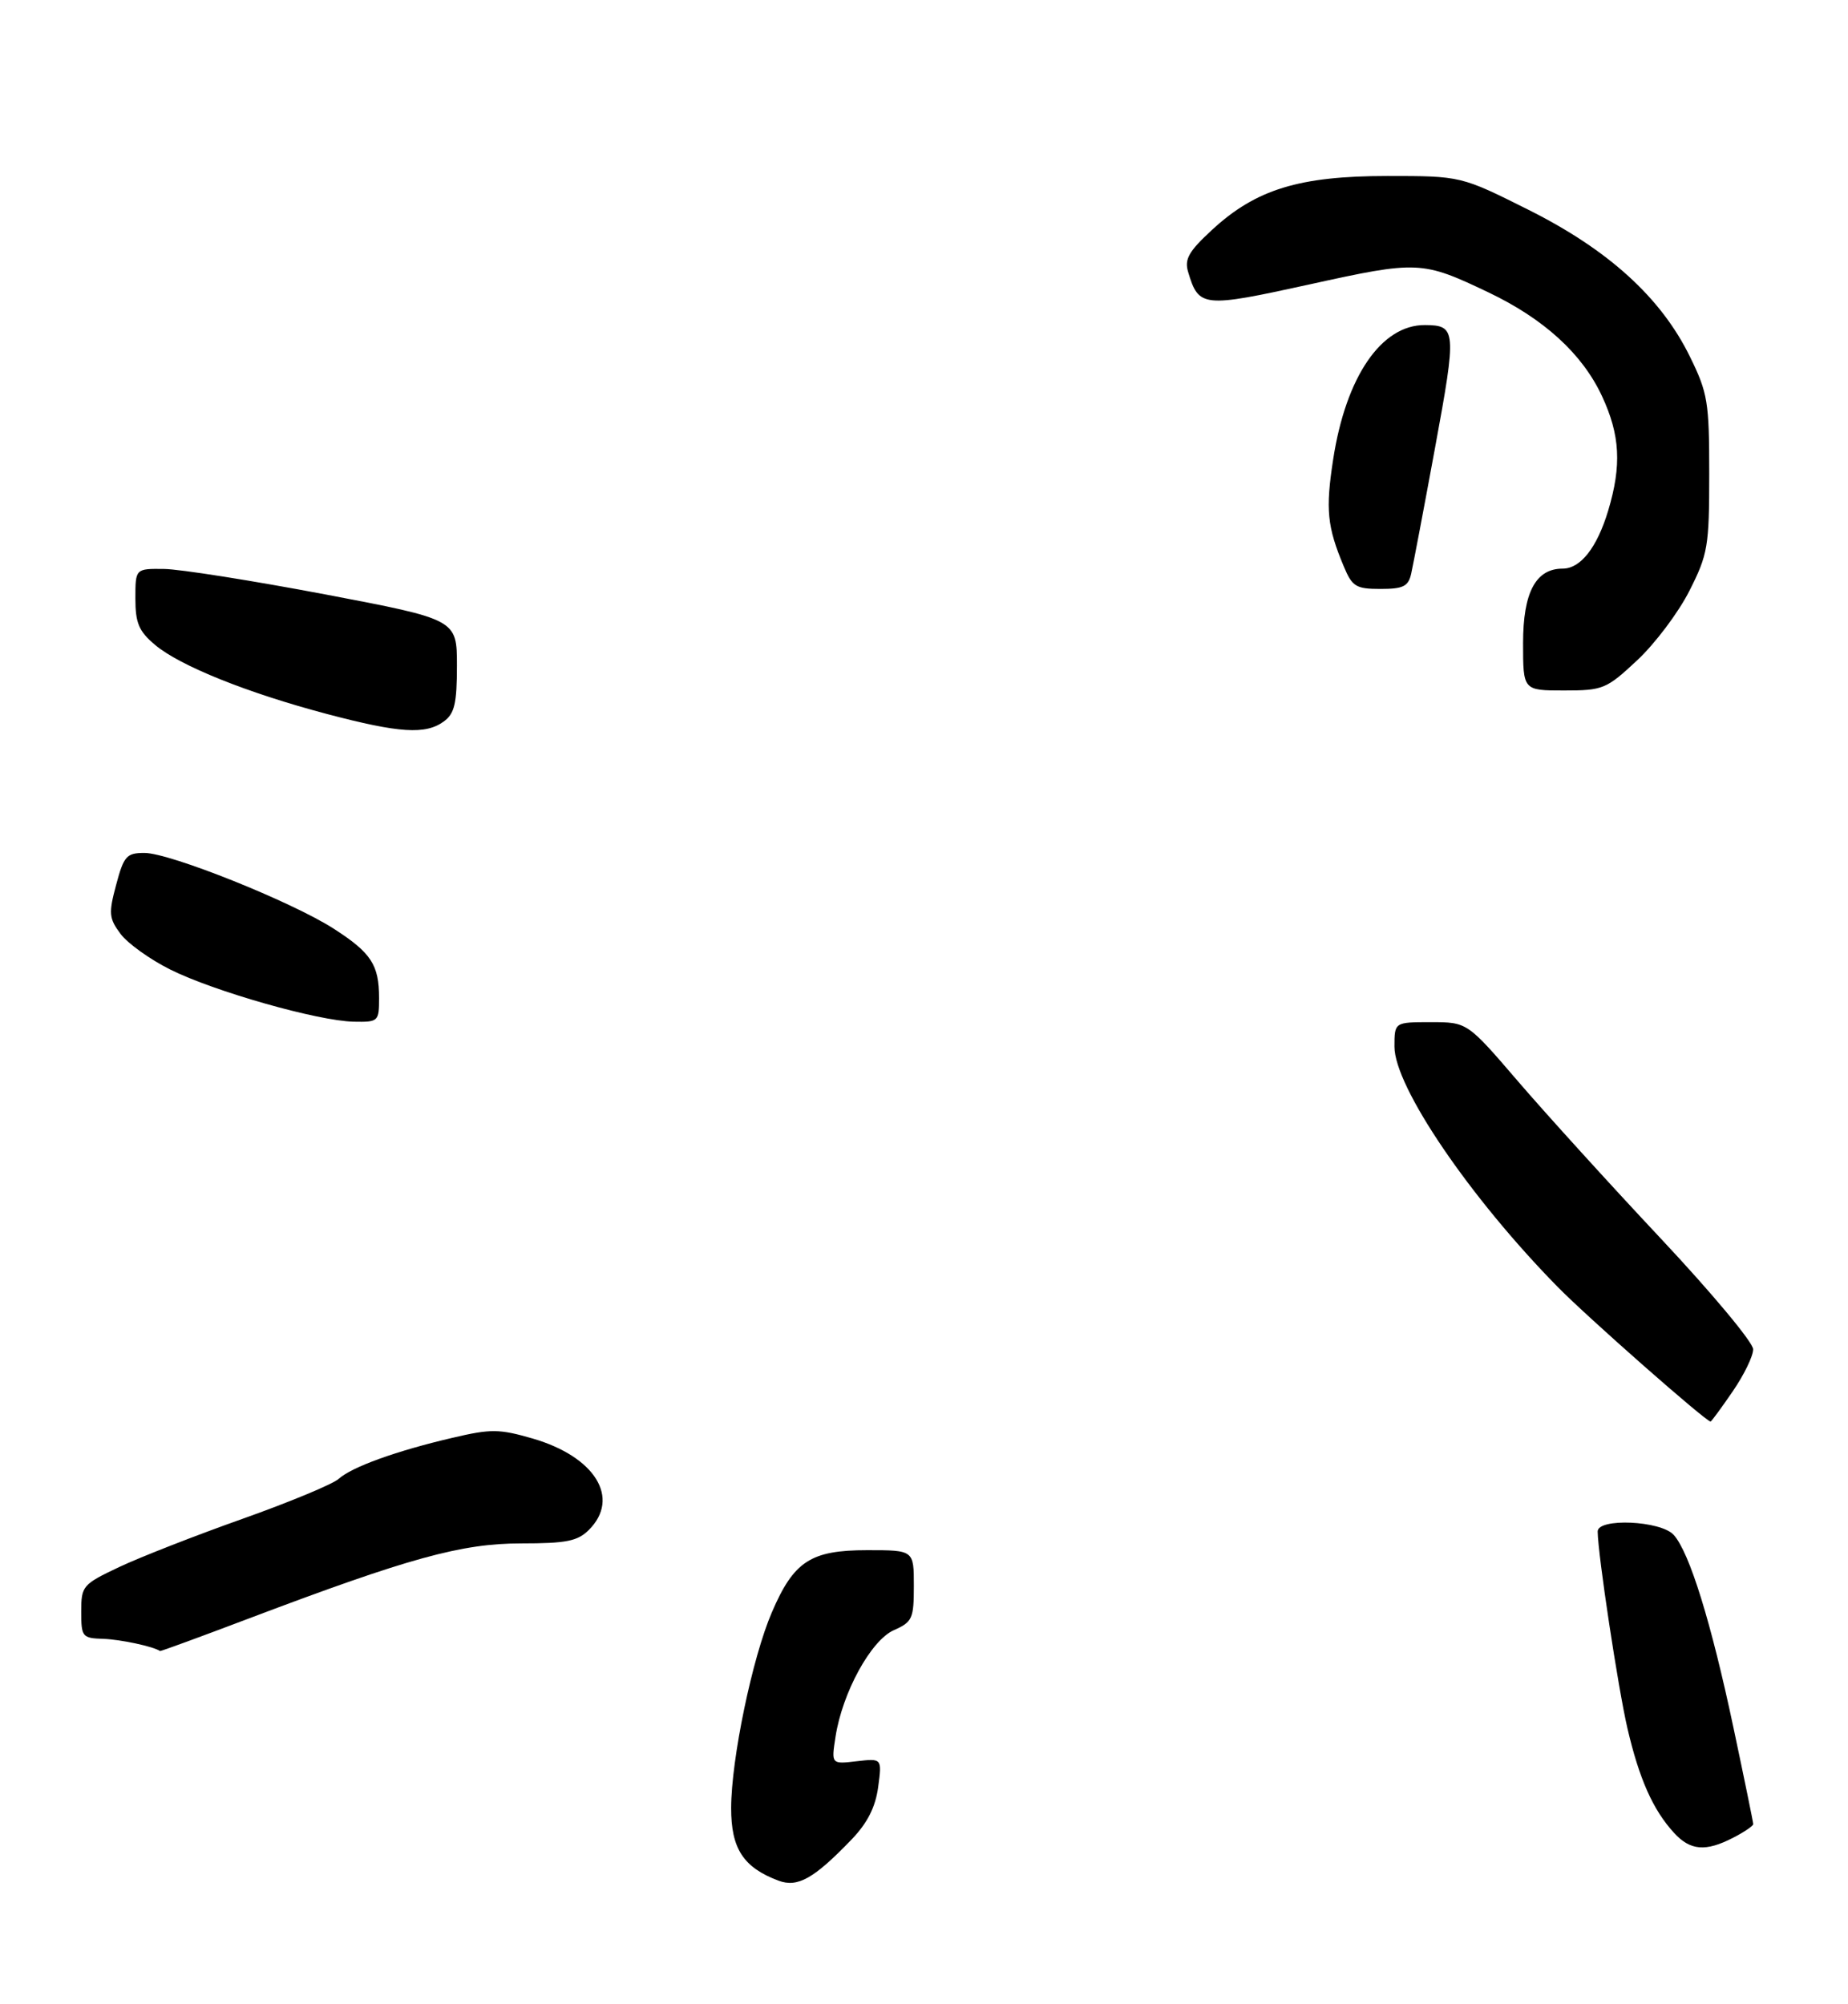 <?xml version="1.0" encoding="UTF-8" standalone="no"?>
<!DOCTYPE svg PUBLIC "-//W3C//DTD SVG 1.1//EN" "http://www.w3.org/Graphics/SVG/1.1/DTD/svg11.dtd" >
<svg xmlns="http://www.w3.org/2000/svg" xmlns:xlink="http://www.w3.org/1999/xlink" version="1.1" viewBox="0 0 273 296">
 <g >
 <path fill="currentColor"
d=" M 125.83 271.71 C 128.15 269.29 129.33 266.95 129.73 263.99 C 130.30 259.75 130.30 259.75 126.55 260.18 C 122.80 260.62 122.80 260.62 123.43 256.56 C 124.44 250.03 128.66 242.32 132.04 240.82 C 134.78 239.61 135.00 239.12 135.00 234.26 C 135.00 229.00 135.00 229.00 128.13 229.00 C 119.76 229.00 117.27 230.62 114.02 238.19 C 111.14 244.87 108.03 259.84 108.01 267.08 C 108.00 273.09 109.81 275.87 115.00 277.82 C 117.84 278.88 120.25 277.52 125.83 271.71 Z  M 256.05 271.47 C 257.67 270.64 259.00 269.73 259.00 269.47 C 259.00 269.21 257.68 262.77 256.07 255.18 C 252.78 239.64 249.59 229.35 247.26 226.75 C 245.36 224.63 235.99 224.21 236.02 226.25 C 236.07 229.78 239.04 249.37 240.41 255.29 C 242.16 262.80 244.18 267.35 247.29 270.75 C 249.70 273.39 251.98 273.58 256.05 271.47 Z  M 36.79 239.08 C 60.43 230.14 68.18 228.00 77.01 228.00 C 83.67 228.00 85.33 227.67 87.00 226.00 C 91.69 221.31 87.93 215.20 78.70 212.51 C 73.75 211.08 72.54 211.06 66.84 212.40 C 58.53 214.34 51.98 216.71 50.04 218.46 C 49.18 219.24 42.80 221.89 35.85 224.36 C 28.91 226.82 20.70 230.03 17.61 231.49 C 12.20 234.05 12.00 234.28 12.00 238.07 C 12.00 241.82 12.15 242.00 15.25 242.10 C 17.79 242.18 22.68 243.23 23.64 243.90 C 23.72 243.96 29.64 241.79 36.79 239.08 Z  M 255.95 205.57 C 257.63 203.13 259.00 200.32 258.99 199.32 C 258.99 198.32 252.86 190.97 245.38 183.00 C 237.90 175.03 228.39 164.56 224.26 159.75 C 216.75 151.00 216.75 151.00 211.37 151.00 C 206.00 151.00 206.00 151.00 206.00 154.62 C 206.00 160.53 217.12 176.89 230.12 190.12 C 234.57 194.65 252.01 210.00 252.70 210.00 C 252.81 210.00 254.28 208.01 255.95 205.57 Z  M 56.00 147.43 C 56.00 142.53 54.83 140.74 49.28 137.18 C 43.06 133.19 25.10 126.00 21.34 126.00 C 18.70 126.00 18.29 126.46 17.16 130.70 C 16.03 134.92 16.09 135.65 17.80 137.95 C 18.84 139.35 22.15 141.73 25.16 143.23 C 31.66 146.47 46.98 150.82 52.25 150.93 C 55.90 151.00 56.00 150.90 56.00 147.43 Z  M 65.56 106.58 C 67.15 105.42 67.50 103.94 67.50 98.33 C 67.50 91.51 67.50 91.51 48.00 87.80 C 37.27 85.77 26.59 84.08 24.25 84.05 C 20.00 84.00 20.00 84.00 20.00 88.41 C 20.00 92.05 20.51 93.25 22.91 95.27 C 26.58 98.36 36.53 102.36 48.32 105.48 C 58.99 108.30 62.87 108.55 65.56 106.58 Z  M 241.87 97.53 C 244.50 95.07 247.97 90.46 249.57 87.28 C 252.30 81.89 252.50 80.73 252.50 70.00 C 252.50 59.36 252.29 58.06 249.63 52.65 C 245.36 43.95 237.60 36.90 225.79 30.99 C 215.82 26.00 215.82 26.00 204.95 26.00 C 191.95 26.00 185.53 27.97 179.06 33.95 C 175.61 37.13 174.95 38.29 175.52 40.18 C 177.09 45.42 177.66 45.48 193.43 42.02 C 209.44 38.49 210.08 38.52 219.86 43.18 C 228.08 47.10 233.73 52.25 236.65 58.50 C 239.34 64.27 239.58 68.74 237.57 75.44 C 235.92 80.91 233.49 84.00 230.85 84.00 C 226.87 84.00 225.00 87.52 225.00 95.00 C 225.00 102.00 225.00 102.00 231.04 102.00 C 236.82 102.00 237.30 101.80 241.87 97.53 Z  M 208.47 84.75 C 208.75 83.51 210.35 75.11 212.01 66.07 C 215.20 48.75 215.14 48.05 210.50 48.02 C 204.07 47.98 198.83 55.64 196.95 67.83 C 195.80 75.27 196.05 77.80 198.52 83.69 C 199.76 86.66 200.31 87.00 203.93 87.00 C 207.29 87.00 208.05 86.63 208.47 84.75 Z "/>
</g>
</svg>